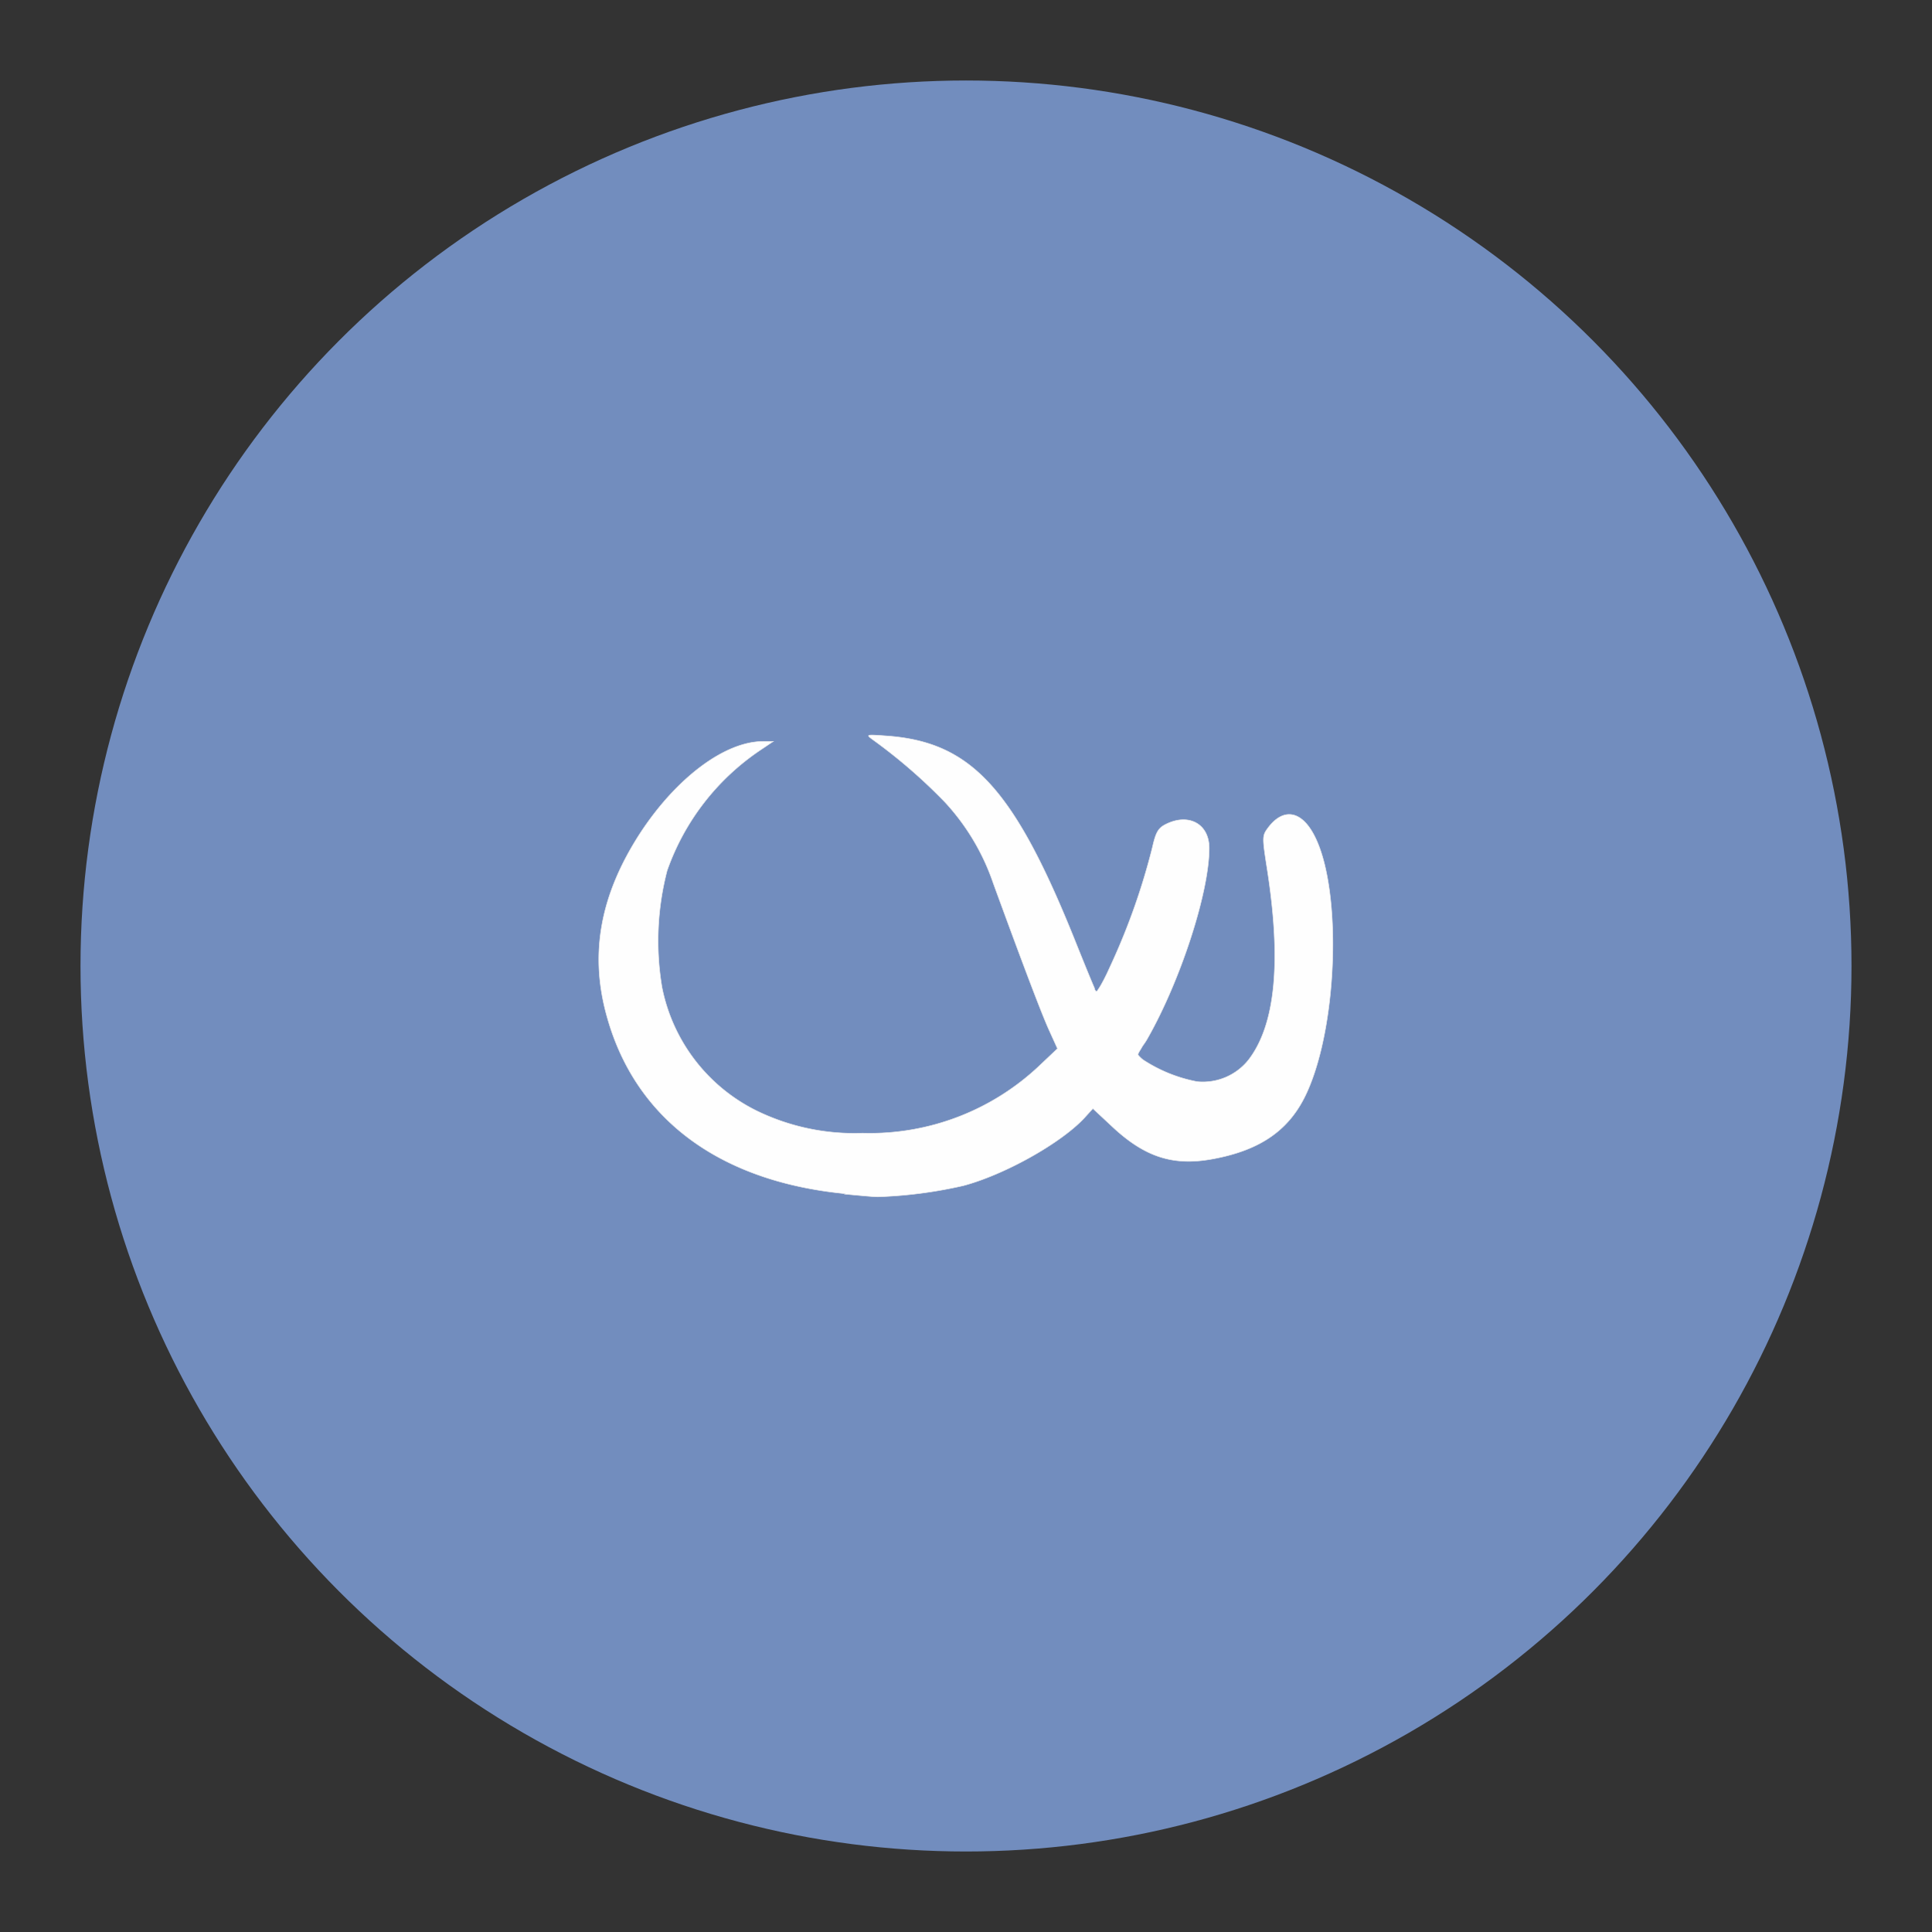 <?xml version="1.0" encoding="UTF-8" standalone="no"?>
<svg
   xmlns:dc="http://purl.org/dc/elements/1.1/"
   xmlns:cc="http://creativecommons.org/ns#"
   xmlns:rdf="http://www.w3.org/1999/02/22-rdf-syntax-ns#"
   xmlns:svg="http://www.w3.org/2000/svg"
   xmlns="http://www.w3.org/2000/svg"
   xmlns:sodipodi="http://sodipodi.sourceforge.net/DTD/sodipodi-0.dtd"
   xmlns:inkscape="http://www.inkscape.org/namespaces/inkscape"
   id="Layer_1"
   data-name="Layer 1"
   viewBox="0 0 192 192"
   version="1.1"
   sodipodi:docname="tusky.svg"
   inkscape:export-filename="/home/jphilippe/github/delta/android/contributed-vectors/tusky.png"
   inkscape:export-xdpi="96"
   inkscape:export-ydpi="96"
   inkscape:version="1.0.1 (3bc2e813f5, 2020-09-07)">
  <rect x="0" y="0" width="192" height="192" fill="#333333" stroke="none"/>
  <defs
     id="defs8" />
  <sodipodi:namedview
     pagecolor="#ffffff"
     bordercolor="#666666"
     borderopacity="1"
     objecttolerance="10"
     gridtolerance="10"
     guidetolerance="10"
     inkscape:pageopacity="0"
     inkscape:pageshadow="2"
     inkscape:window-width="1884"
     inkscape:window-height="1052"
     id="namedview6"
     showgrid="false"
     inkscape:zoom="3.3697917"
     inkscape:cx="96"
     inkscape:cy="96"
     inkscape:window-x="36"
     inkscape:window-y="0"
     inkscape:window-maximized="1"
     inkscape:current-layer="Layer_1" />
  <circle
     cx="96"
     cy="96"
     r="88"
     style="fill:#728dbe"
     id="circle2" />
  <path
     id="path159"
     d="M84,118.63c-12.43-1.21-20.77-7.36-23.64-17.45C58.55,94.9,59.61,89,63.6,82.83c3.62-5.54,8.44-9.15,12.25-9.15h1l-1.25.84a24,24,0,0,0-9.3,12,27.73,27.73,0,0,0-.51,11.59,17.45,17.45,0,0,0,9.37,12.26,22.2,22.2,0,0,0,10.56,2.24,24.53,24.53,0,0,0,17.7-6.82l1.67-1.58-.84-1.85c-.74-1.64-2.44-6.1-5.54-14.58a22.54,22.54,0,0,0-4.82-8.08,53.5,53.5,0,0,0-7.11-6.16c-.77-.56-.76-.56,1.44-.4,8.38.64,12.63,5.33,18.77,20.72,1.08,2.69,1.57,3.86,1.78,4.34,0,.12.14.39.24.31a7.29,7.29,0,0,0,.57-.93c.12-.21.25-.48.41-.8l.53-1.15a66,66,0,0,0,4-11.41c.33-1.47.57-1.91,1.28-2.28,2.31-1.19,4.37-.08,4.37,2.35,0,4.41-2.88,13.24-6.18,19-.21.37-.42.61-.53.82s-.41.61-.35.72a.63.63,0,0,0,.15.18,2.79,2.79,0,0,0,.34.31,14.82,14.82,0,0,0,5.37,2.17,5.8,5.8,0,0,0,5.12-2.18c2.66-3.48,3.27-9.72,1.85-18.85-.52-3.33-.52-3.4.11-4.24,1.53-2,3.37-1.66,4.66,1,2.64,5.39,2.23,18.55-.8,25.28-1.68,3.75-4.59,5.81-9.45,6.69-3.89.7-6.68-.2-9.9-3.2l-1.95-1.82-.91,1c-2.38,2.5-7.88,5.57-11.95,6.66a44.52,44.52,0,0,1-8.5,1.11c-.52,0-2-.15-3.31-.27Z"
     style="fill:#fefefe;stroke:#e9e9eb;stroke-width:0.053px" />
</svg>
